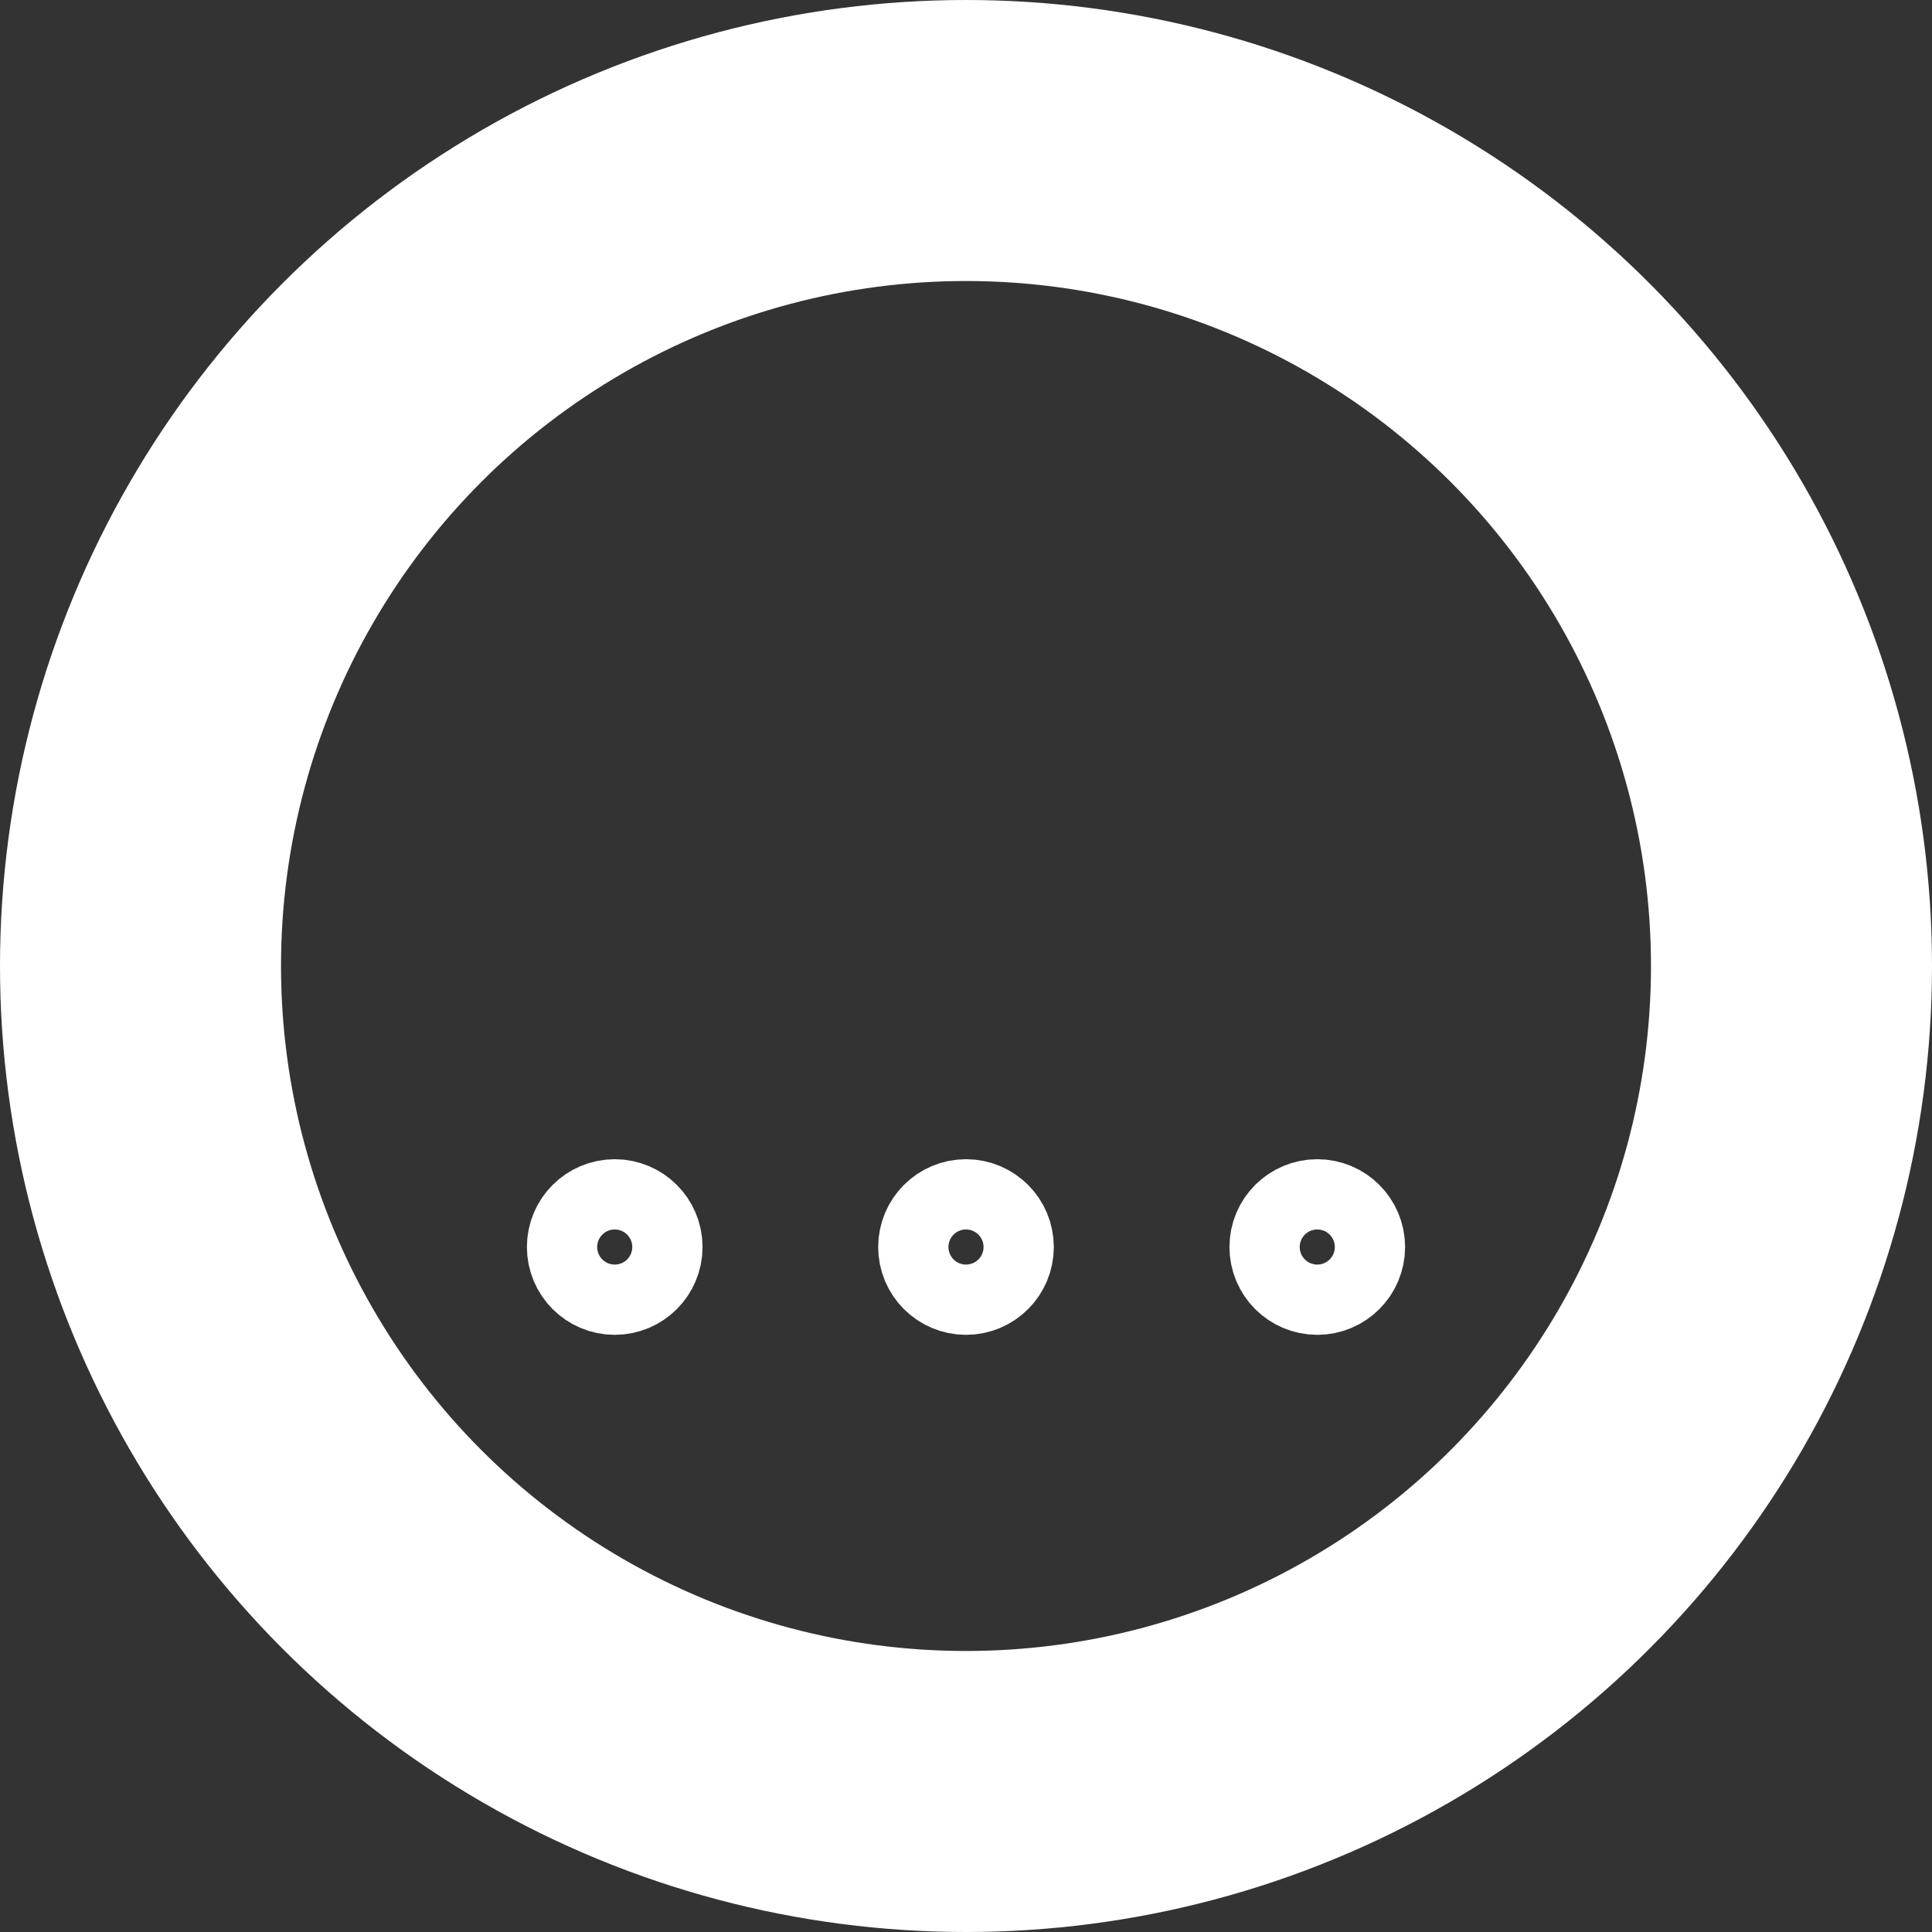 <svg xmlns="http://www.w3.org/2000/svg" viewBox="0 0 55 55">
  <rect x="0" y="0" width="55" height="55" fill="#333333" stroke="none"/>
  <defs>
    <style>
      .cls-1, .cls-2, .cls-4 {
        fill: none;
      }

      .cls-1, .cls-2 {
        stroke: #fff;
      }

      .cls-1 {
        stroke-width: 8px;
      }

      .cls-2 {
        stroke-width: 3px;
      }

      .cls-3 {
        stroke: none;
      }
    </style>
  </defs>
  <g id="Group_1" data-name="Group 1" transform="translate(-61 -68)">
    <g id="Ellipse_1" data-name="Ellipse 1" class="cls-1" transform="translate(61 68)">
      <circle class="cls-3" cx="27.5" cy="27.5" r="27.5"/>
      <circle class="cls-4" cx="27.5" cy="27.5" r="23.5"/>
    </g>
    <g id="Ellipse_2" data-name="Ellipse 2" class="cls-2" transform="translate(76 101)">
      <circle class="cls-3" cx="2.5" cy="2.5" r="2.5"/>
      <circle class="cls-4" cx="2.5" cy="2.5" r="1"/>
    </g>
    <g id="Ellipse_3" data-name="Ellipse 3" class="cls-2" transform="translate(86 101)">
      <circle class="cls-3" cx="2.5" cy="2.5" r="2.5"/>
      <circle class="cls-4" cx="2.5" cy="2.5" r="1"/>
    </g>
    <g id="Ellipse_4" data-name="Ellipse 4" class="cls-2" transform="translate(96 101)">
      <circle class="cls-3" cx="2.5" cy="2.5" r="2.5"/>
      <circle class="cls-4" cx="2.5" cy="2.5" r="1"/>
    </g>
  </g>
</svg>
